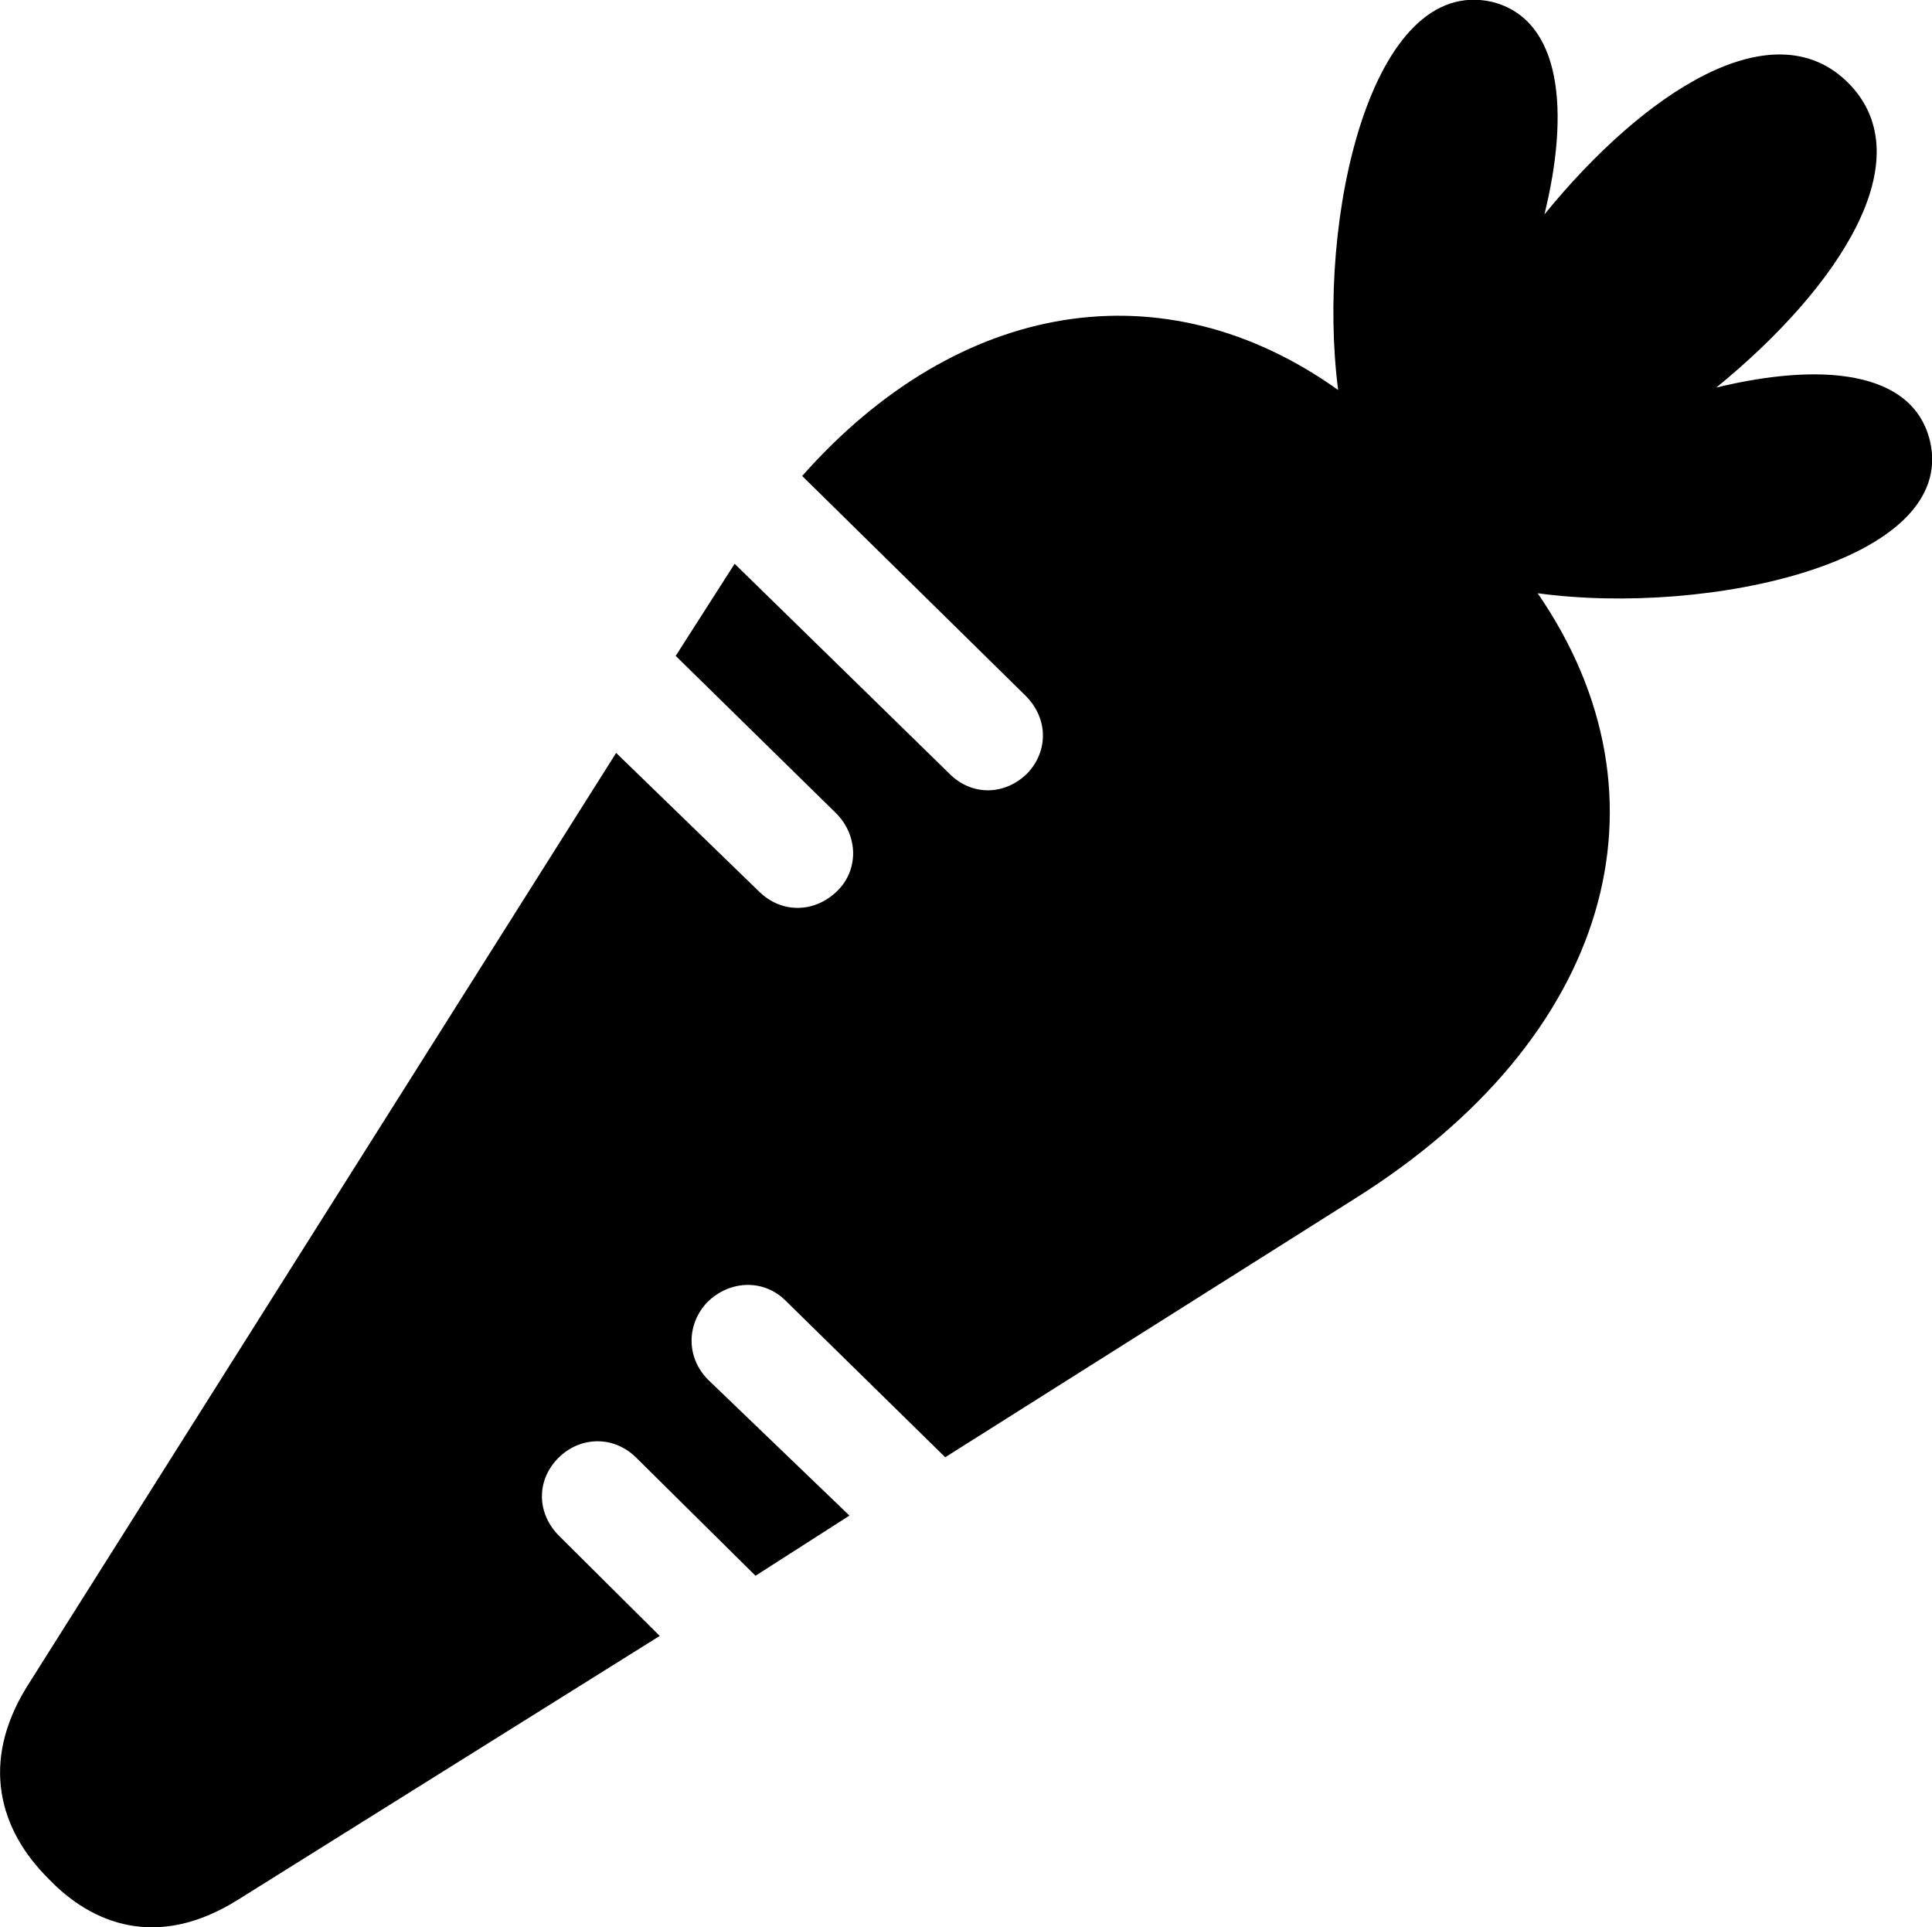 
<svg
    viewBox="0 0 31.469 31.384"
    xmlns="http://www.w3.org/2000/svg"
>
    <path
        fill="inherit"
        d="M0.796 30.601C1.486 31.321 2.556 31.771 3.886 30.931L10.746 26.641L9.106 25.011C8.736 24.641 8.736 24.101 9.096 23.741C9.446 23.391 9.996 23.371 10.366 23.741L12.306 25.661L13.836 24.681L11.536 22.471C11.166 22.101 11.186 21.551 11.526 21.201C11.896 20.841 12.446 20.831 12.796 21.181L15.396 23.731L22.066 19.521C26.226 16.911 27.346 13.001 25.046 9.661C27.836 10.041 31.896 9.141 31.436 7.181C31.156 6.021 29.646 5.901 27.956 6.311C29.966 4.671 31.326 2.581 30.106 1.351C28.886 0.131 26.796 1.481 25.156 3.491C25.566 1.831 25.446 0.321 24.306 0.031C22.336 -0.419 21.436 3.561 21.796 6.351C18.966 4.331 15.616 4.871 13.066 7.751L16.706 11.331C17.076 11.701 17.076 12.231 16.736 12.591C16.376 12.951 15.836 12.971 15.466 12.601L11.966 9.181L11.006 10.681L13.616 13.241C13.986 13.611 13.986 14.171 13.636 14.511C13.266 14.871 12.726 14.881 12.356 14.511L10.036 12.261L0.436 27.471C-0.324 28.701 -0.014 29.801 0.796 30.601Z"
        fillRule="evenodd"
        clipRule="evenodd"
    />
</svg>
        